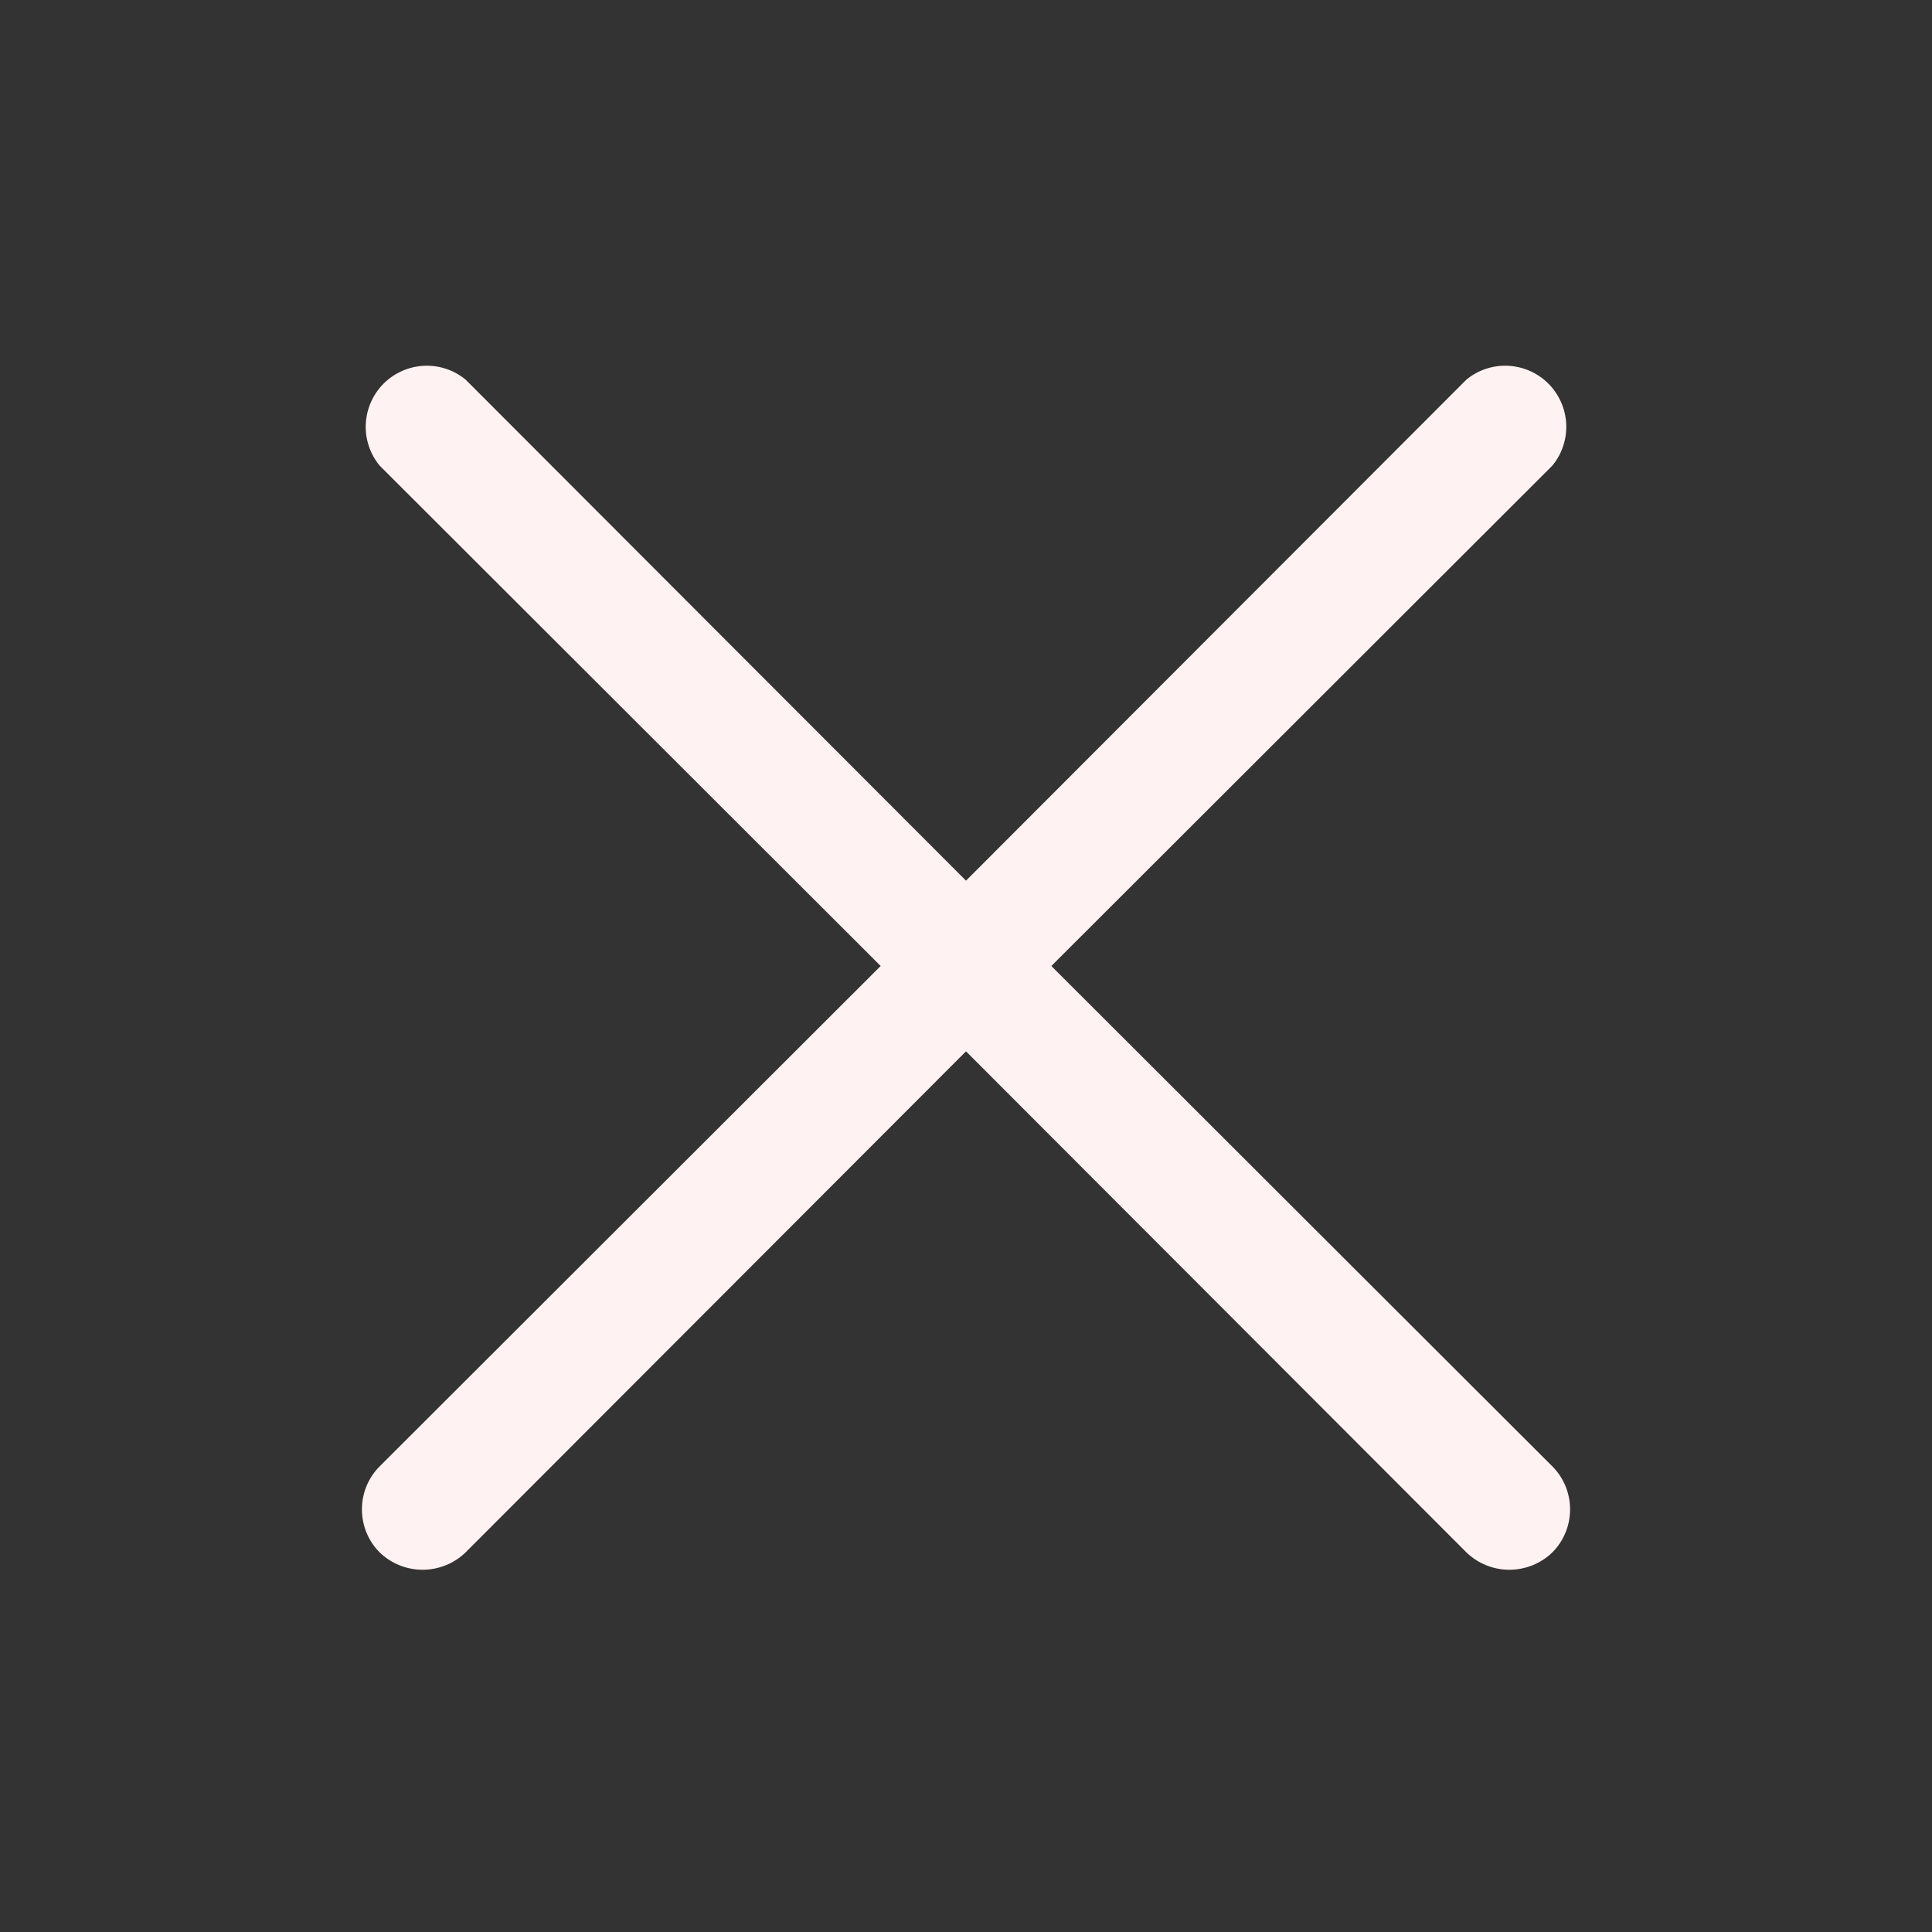 <svg width="32" height="32" viewBox="0 0 18 18" fill="none" xmlns="http://www.w3.org/2000/svg">
<rect x="0" y="0" width="18" height="18" fill="#333333" stroke="none"/>
<path d="M14.463 13.662C14.569 13.768 14.628 13.912 14.628 14.062C14.628 14.213 14.569 14.357 14.463 14.463C14.356 14.567 14.212 14.625 14.062 14.625C13.913 14.625 13.769 14.567 13.662 14.463L9 9.795L4.338 14.463C4.231 14.567 4.087 14.625 3.937 14.625C3.788 14.625 3.644 14.567 3.537 14.463C3.431 14.357 3.372 14.213 3.372 14.062C3.372 13.912 3.431 13.768 3.537 13.662L8.205 9L3.537 4.338C3.447 4.229 3.401 4.09 3.408 3.949C3.415 3.808 3.474 3.674 3.574 3.574C3.674 3.474 3.808 3.415 3.949 3.408C4.09 3.401 4.229 3.447 4.338 3.537L9 8.205L13.662 3.537C13.771 3.447 13.91 3.401 14.051 3.408C14.192 3.415 14.326 3.474 14.426 3.574C14.526 3.674 14.585 3.808 14.592 3.949C14.599 4.09 14.553 4.229 14.463 4.338L9.795 9L14.463 13.662Z" fill="#FFF2F2"/>
</svg>
